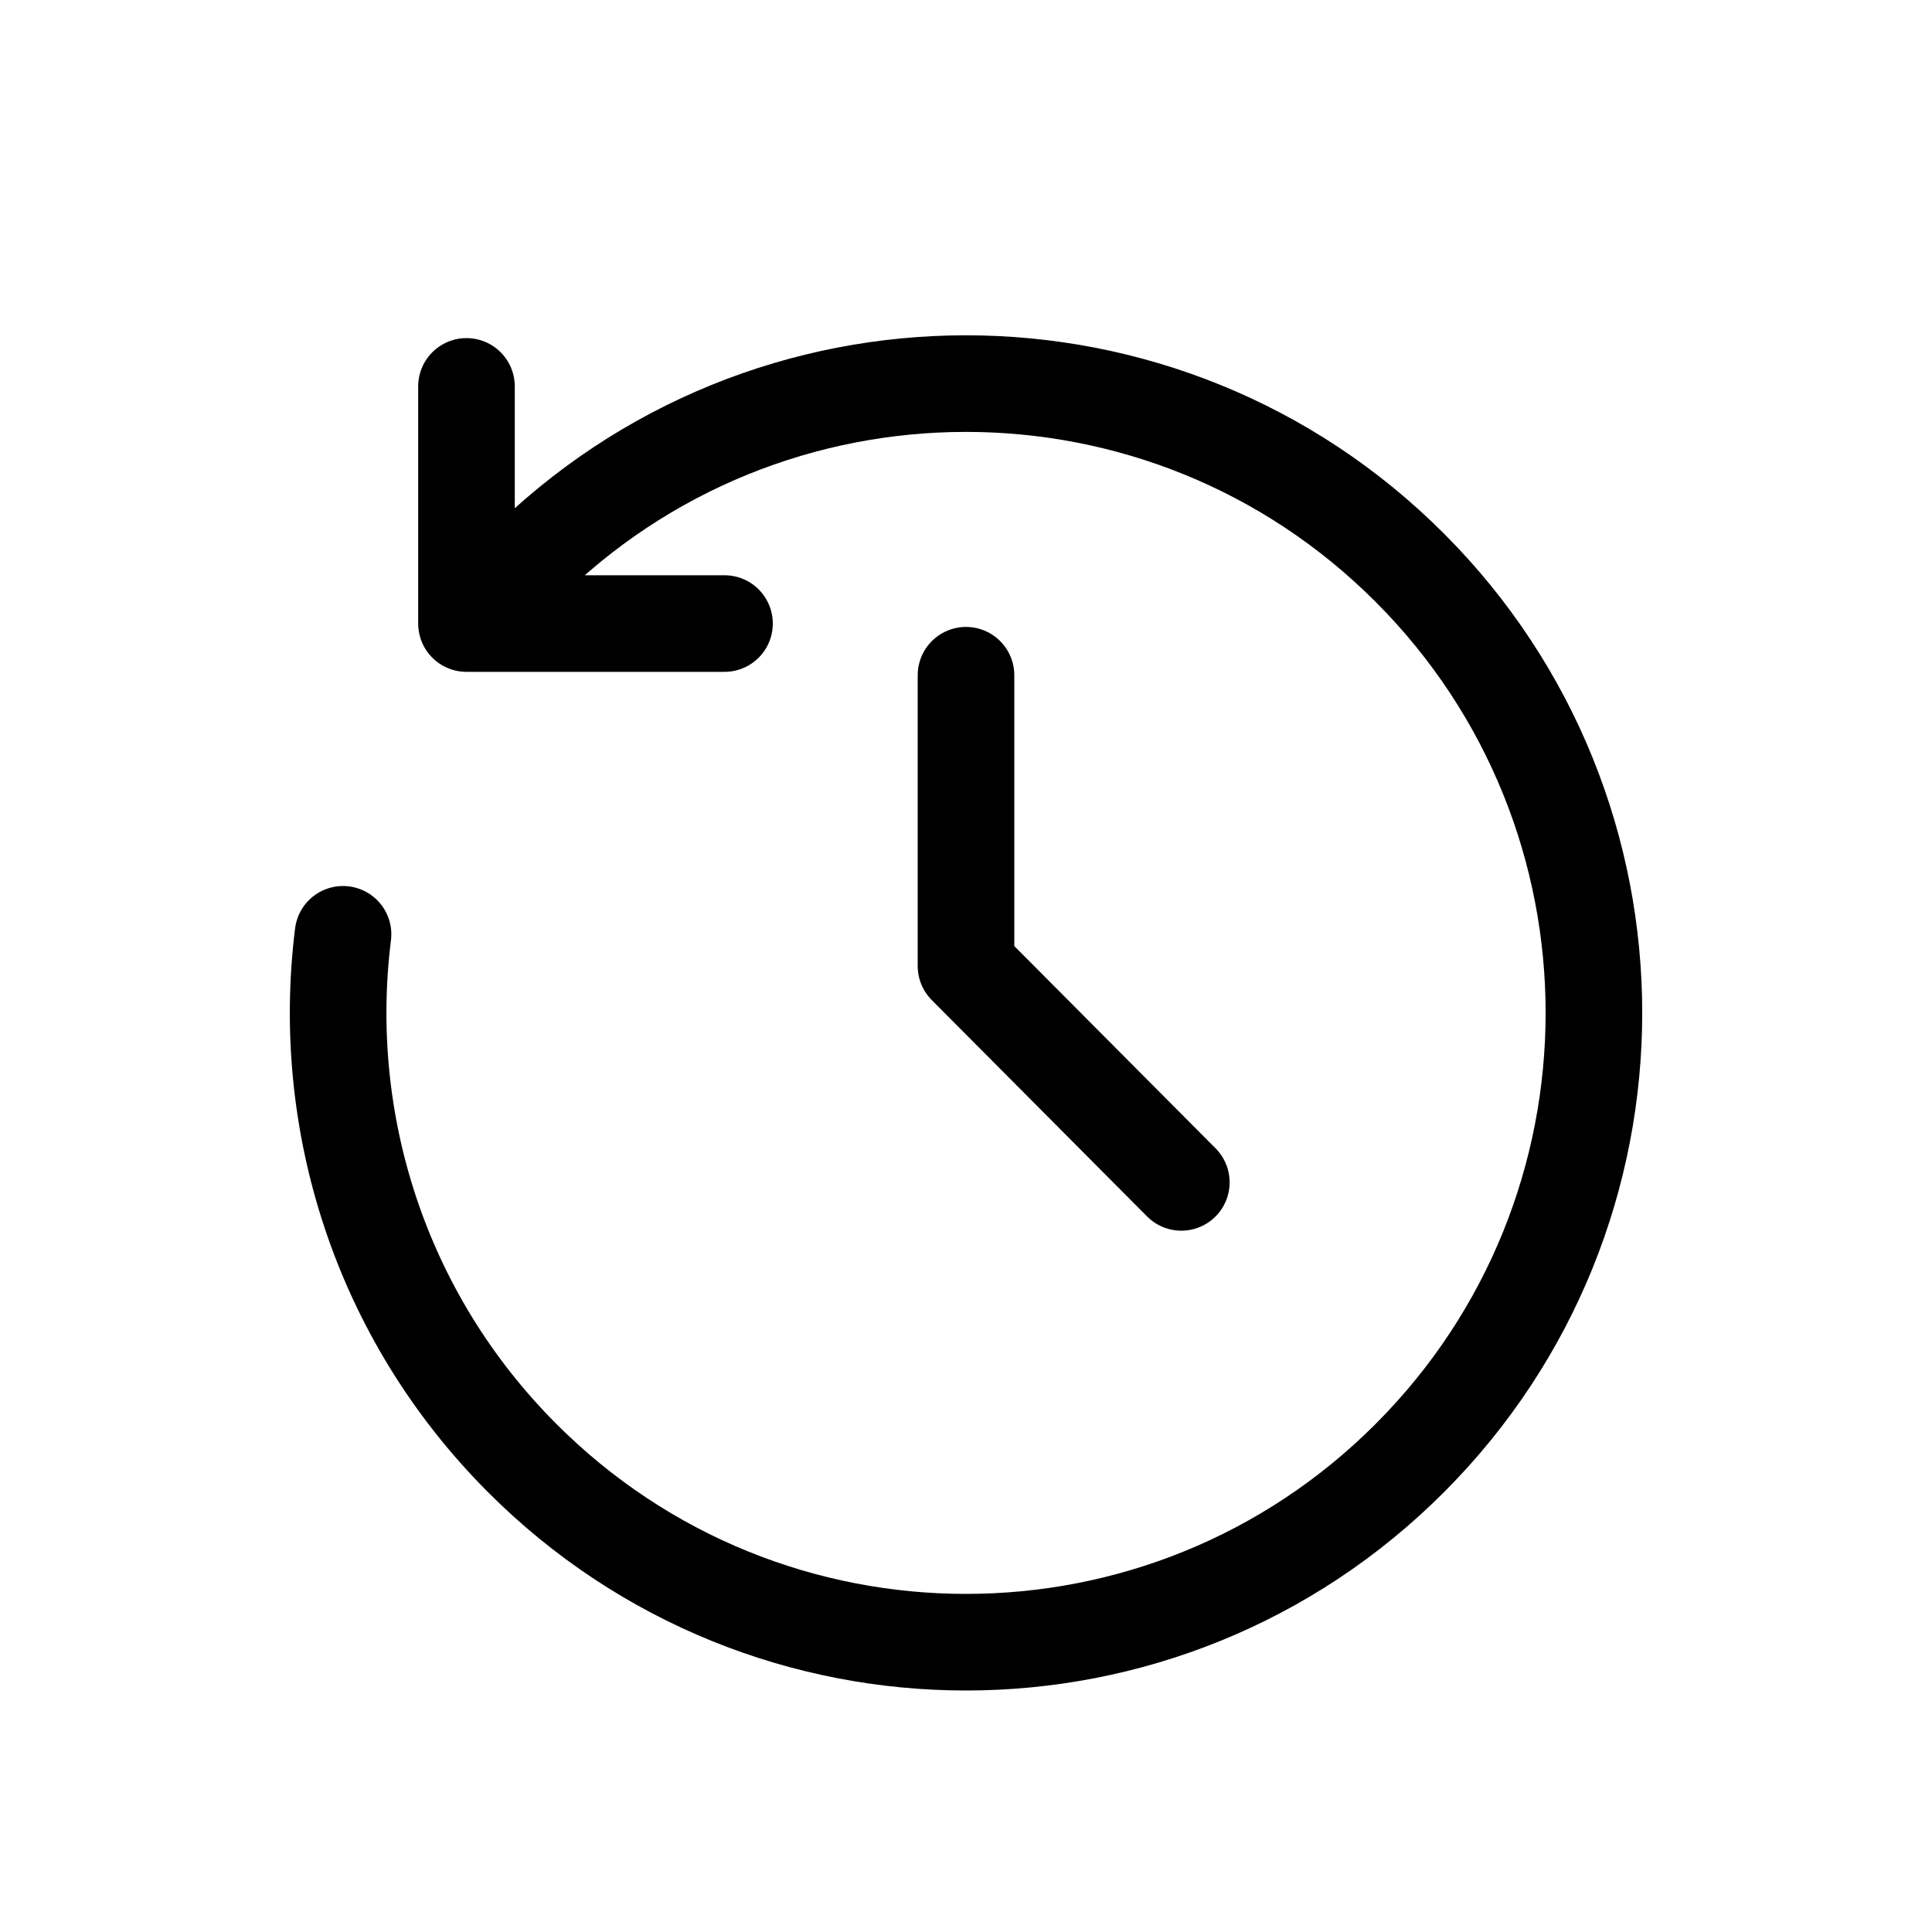 <svg xmlns="http://www.w3.org/2000/svg" width="20" height="20" viewBox="0 0 20 20" fill="none">
    <path d="M10 6.99V10L12.229 12.24M4.829 6.455L5.404 5.879C7.942 3.335 12.058 3.335 14.596 5.879C17.135 8.423 17.135 12.548 14.596 15.092C12.058 17.636 7.942 17.636 5.404 15.092C3.928 13.613 3.31 11.598 3.551 9.672M4.829 6.455H7.5M4.829 6.455V4"
          stroke="currentColor" stroke-linecap="round" stroke-linejoin="round"/>
</svg>